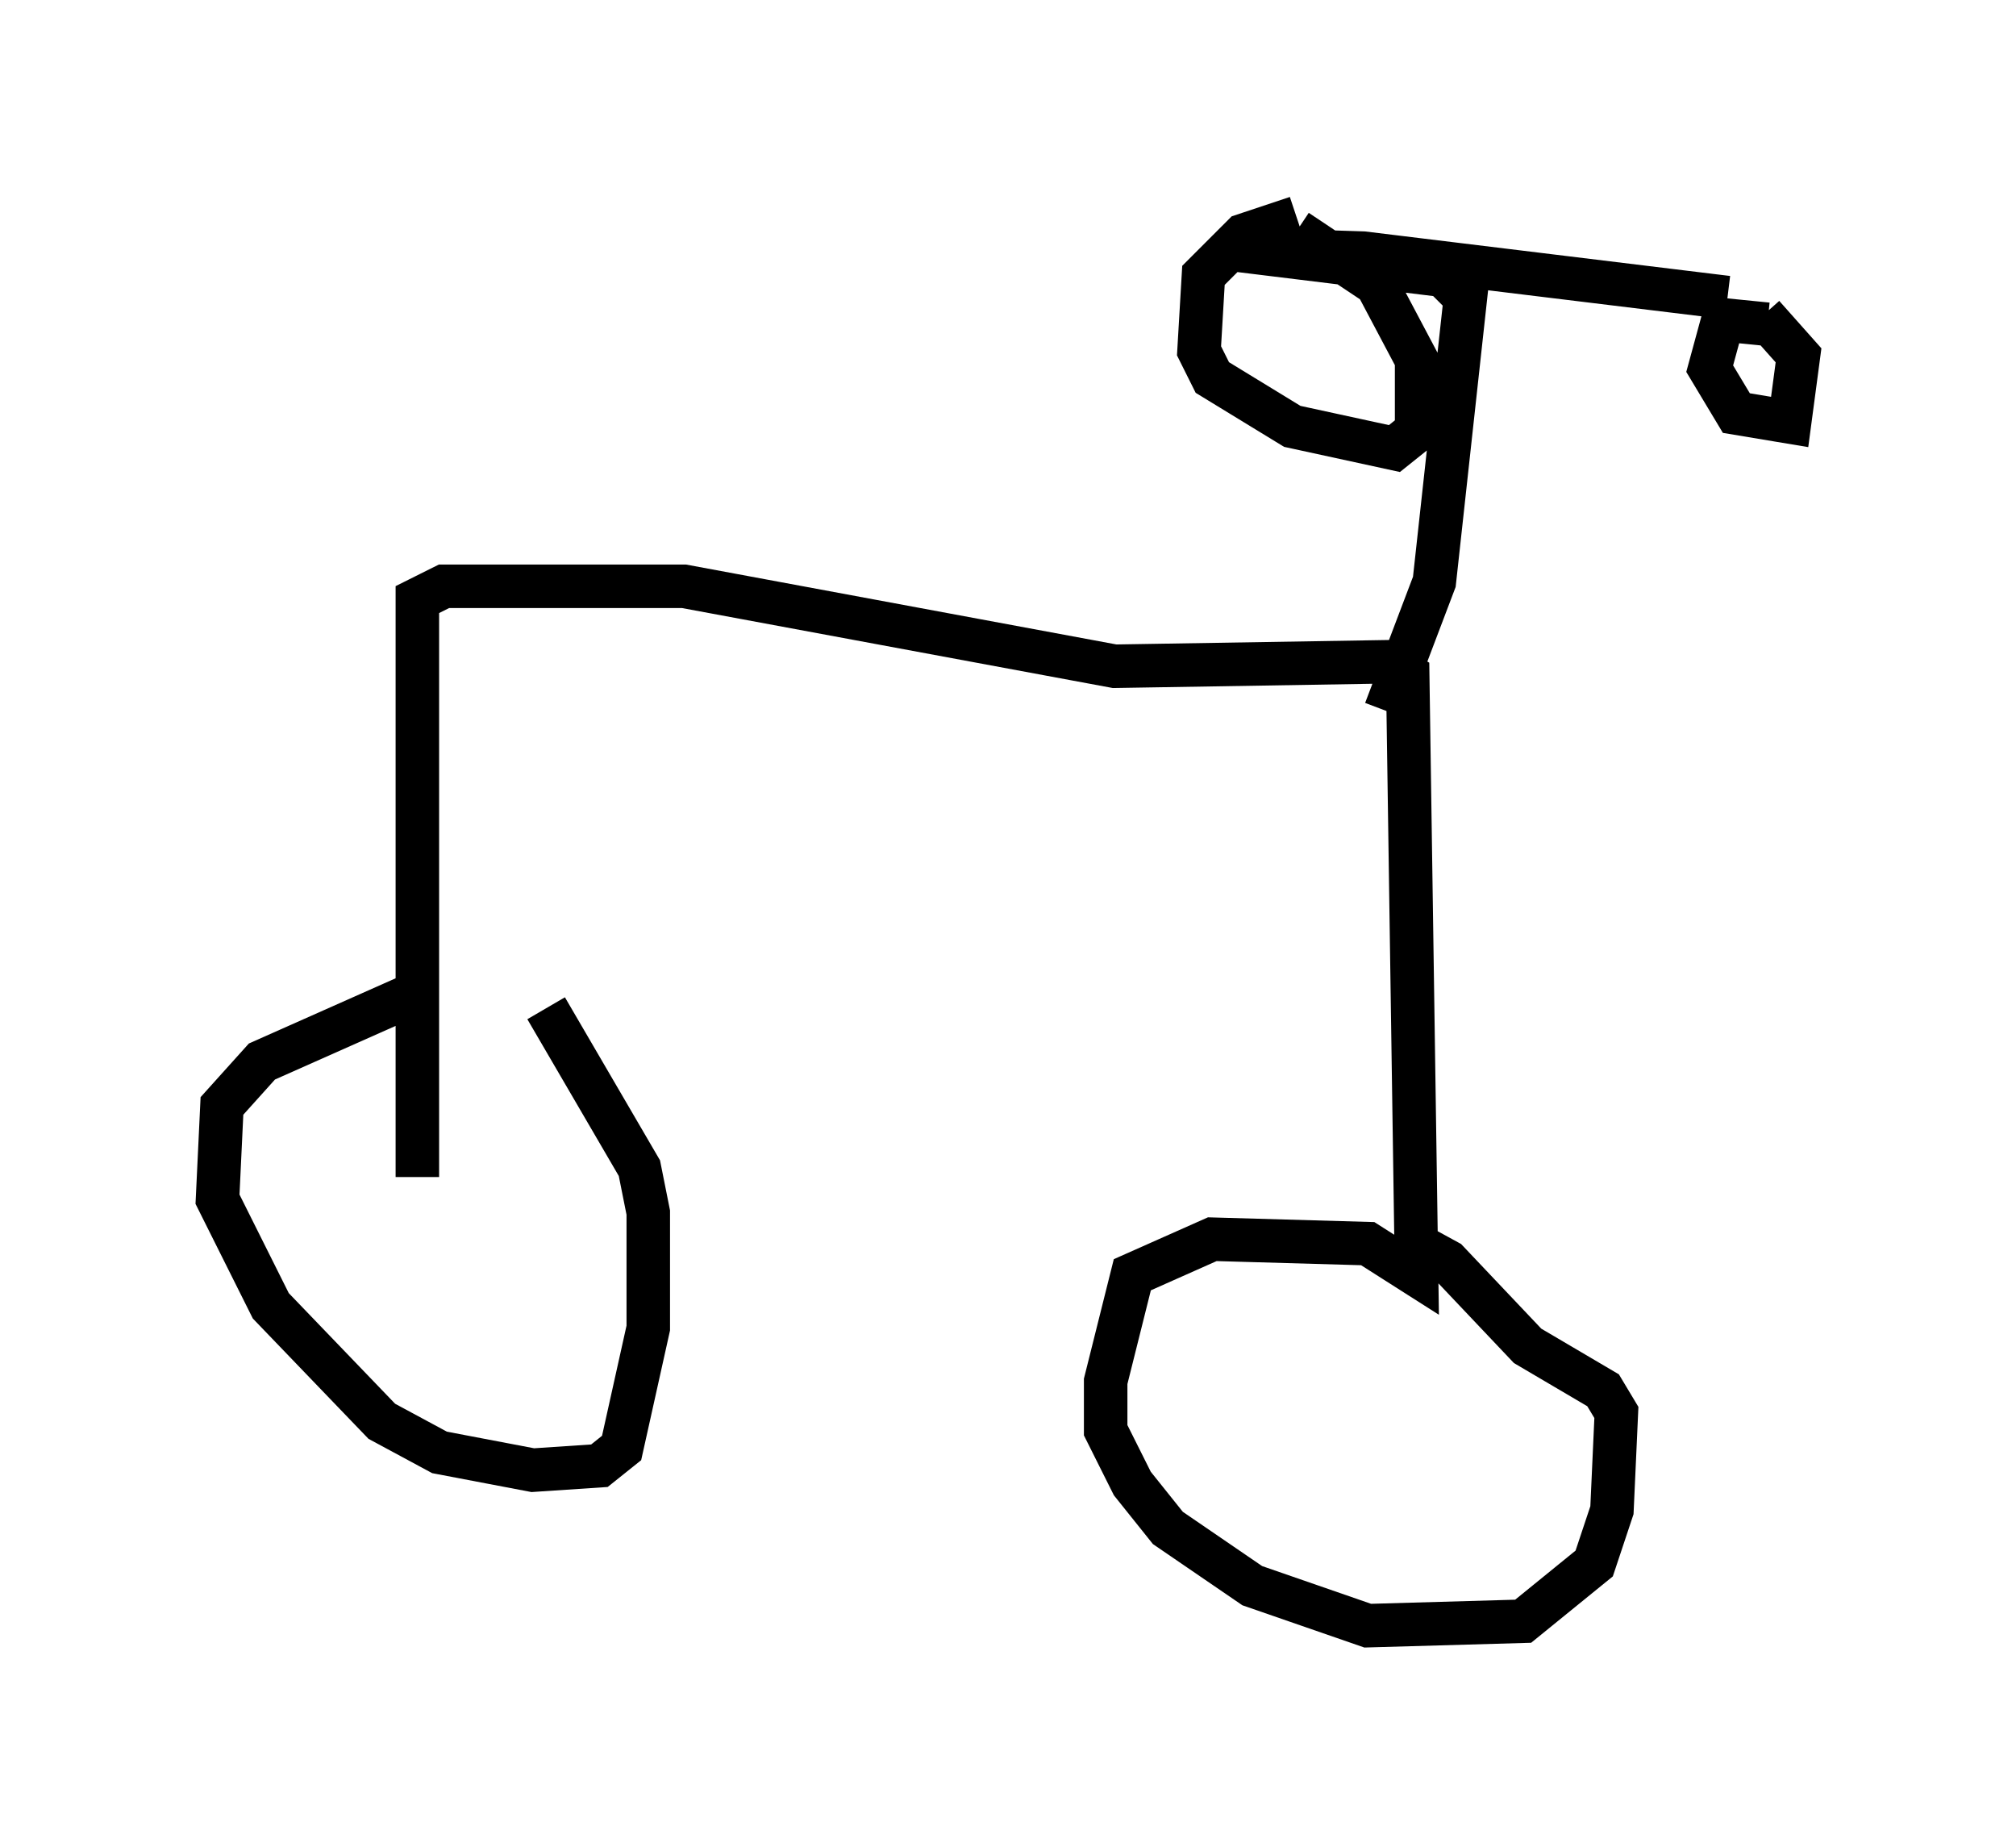 <?xml version="1.0" encoding="utf-8" ?>
<svg baseProfile="full" height="42.361" version="1.1" width="46.342" xmlns="http://www.w3.org/2000/svg" xmlns:ev="http://www.w3.org/2001/xml-events" xmlns:xlink="http://www.w3.org/1999/xlink"><defs /><rect fill="white" height="42.361" width="46.342" x="0" y="0" /><path d="M13.065, 22.15 m-3.369, 0.613 l-3.675, 1.633 -0.919, 1.021 l-0.102, 2.144 1.225, 2.45 l2.552, 2.654 1.327, 0.715 l2.144, 0.408 1.531, -0.102 l0.51, -0.408 0.613, -2.756 l0.0, -2.654 -0.204, -1.021 l-2.144, -3.675 m-2.96, 3.879 l0.0, -13.271 0.613, -0.306 l5.513, 0.0 9.902, 1.838 l6.227, -0.102 0.51, 0.306 l0.204, 13.781 -1.123, -0.715 l-3.573, -0.102 -1.838, 0.817 l-0.613, 2.45 0.0, 1.123 l0.613, 1.225 0.817, 1.021 l1.94, 1.327 2.654, 0.919 l3.573, -0.102 1.633, -1.327 l0.408, -1.225 0.102, -2.246 l-0.306, -0.51 -1.735, -1.021 l-1.838, -1.94 -1.123, -0.613 m-0.306, -12.046 l1.123, -2.96 0.715, -6.533 l-0.51, -0.51 -5.002, -0.613 l3.165, 0.102 8.371, 1.021 m-9.902, -1.838 l-1.225, 0.408 -0.919, 0.919 l-0.102, 1.735 0.306, 0.613 l1.838, 1.123 2.348, 0.51 l0.51, -0.408 0.0, -1.633 l-0.919, -1.735 -1.838, -1.225 m10.821, 2.144 l-1.021, -0.102 -0.306, 1.123 l0.613, 1.021 1.225, 0.204 l0.204, -1.531 -0.817, -0.919 " fill="none" stroke="black" stroke-width="1" /></svg>